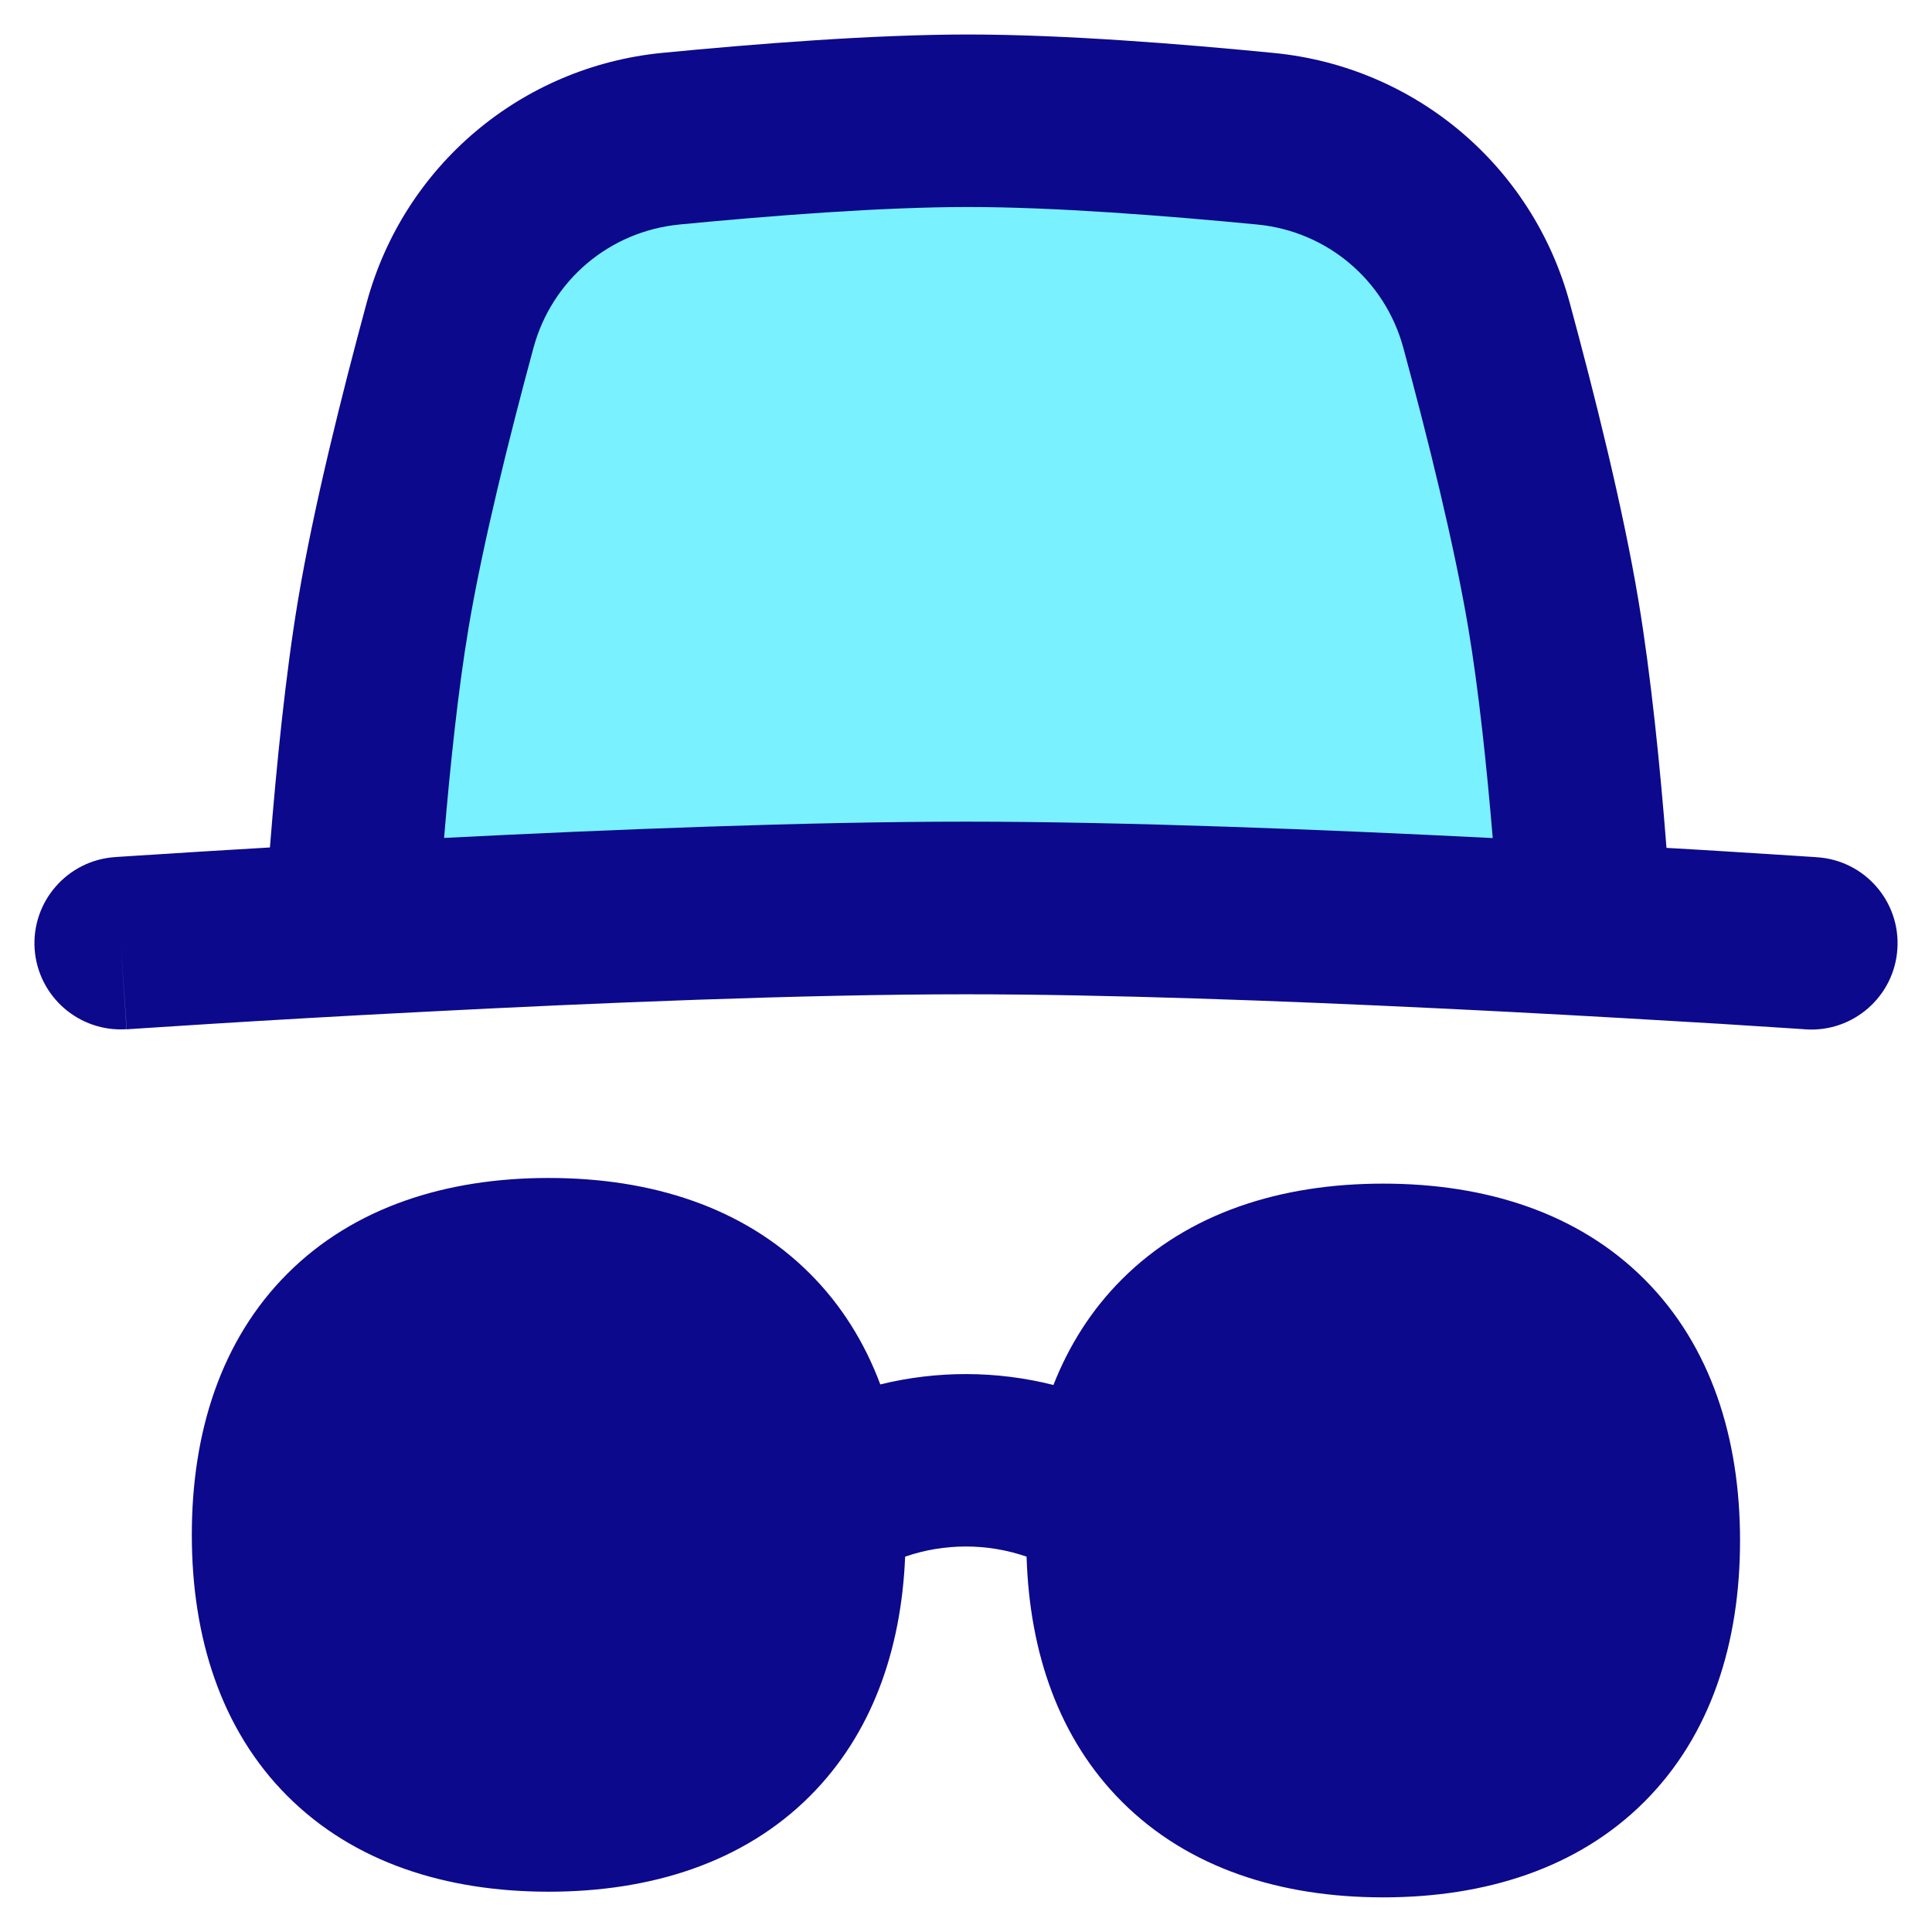 <svg xmlns="http://www.w3.org/2000/svg" fill="none" viewBox="0 0 14 14" id="Incognito-Mode--Streamline-Flex">
  <desc>
    Incognito Mode Streamline Icon: https://streamlinehq.com
  </desc>
  <g id="incognito-mode--internet-safe-mode-browser">
    <path id="Subtract" fill="#7af1ff" d="M4.861 1.005C5.537 0.939 6.364 0.875 7.016 0.875c0.652 -0 1.479 0.064 2.155 0.13 0.765 0.074 1.399 0.61 1.6 1.352 0.177 0.653 0.377 1.453 0.484 2.092 0.116 0.689 0.191 1.597 0.236 2.286 -1.297 -0.072 -3.115 -0.156 -4.491 -0.156 -1.365 0 -3.164 0.083 -4.459 0.154 0.045 -0.689 0.121 -1.596 0.236 -2.284 0.107 -0.639 0.307 -1.439 0.484 -2.092 0.201 -0.741 0.836 -1.278 1.6 -1.352Z" stroke-width="1"></path>
    <path id="Union" fill="#0c098c" fill-rule="evenodd" d="M7.016 0.25C6.333 0.25 5.48 0.317 4.8 0.383 3.777 0.483 2.926 1.201 2.657 2.194c-0.178 0.657 -0.385 1.482 -0.497 2.152 -0.091 0.543 -0.157 1.205 -0.204 1.795 -0.186 0.011 -0.354 0.021 -0.5 0.03 -0.194 0.012 -0.35 0.022 -0.458 0.029l-0.123 0.008 -0.032 0.002 -0.008 0.001 -0.002 0 -0.001 0 -0 0 0.043 0.624 -0.043 -0.624c-0.344 0.024 -0.604 0.322 -0.581 0.666 0.024 0.344 0.322 0.604 0.666 0.581L0.875 6.835l0.043 0.624 0 -0 0 -0 0.002 -0 0.008 -0.001 0.031 -0.002 0.122 -0.008c0.106 -0.007 0.26 -0.017 0.453 -0.029 0.386 -0.024 0.925 -0.056 1.538 -0.087 1.23 -0.064 2.748 -0.127 3.928 -0.127 1.017 0 2.286 0.047 3.404 0.101 0.179 0.009 0.354 0.017 0.524 0.026 0.613 0.032 1.153 0.064 1.538 0.087 0.193 0.012 0.347 0.022 0.453 0.029l0.122 0.008 0.031 0.002 0.008 0.001 0.002 0 0.001 0 0 0 0.043 -0.624 -0.043 0.624c0.344 0.024 0.643 -0.237 0.666 -0.581 0.024 -0.344 -0.236 -0.643 -0.581 -0.666l-0.043 0.624c0.043 -0.624 0.043 -0.624 0.043 -0.624l-0 -0 -0.001 -0 -0.002 -0 -0.008 -0.001 -0.032 -0.002 -0.123 -0.008c-0.107 -0.007 -0.263 -0.017 -0.458 -0.029 -0.138 -0.009 -0.295 -0.018 -0.468 -0.028 -0.046 -0.59 -0.113 -1.253 -0.204 -1.797 -0.112 -0.671 -0.319 -1.495 -0.497 -2.152 -0.269 -0.993 -1.12 -1.711 -2.143 -1.811C8.551 0.317 7.699 0.25 7.016 0.25ZM4.921 1.627C5.594 1.562 6.396 1.5 7.016 1.5c0.62 -0 1.422 0.062 2.095 0.127 0.506 0.049 0.925 0.403 1.058 0.893 0.176 0.649 0.369 1.425 0.471 2.032 0.075 0.447 0.133 0.998 0.177 1.521 -1.204 -0.061 -2.66 -0.119 -3.816 -0.119 -1.145 0 -2.586 0.057 -3.783 0.118 0.044 -0.523 0.102 -1.073 0.177 -1.52 0.102 -0.607 0.295 -1.383 0.471 -2.032 0.133 -0.49 0.551 -0.844 1.058 -0.893Zm2.713 8.408c0.113 -0.287 0.276 -0.545 0.496 -0.765 0.482 -0.482 1.151 -0.693 1.893 -0.693 0.743 0 1.411 0.211 1.893 0.693 0.482 0.482 0.693 1.151 0.693 1.893 0 0.743 -0.211 1.411 -0.693 1.893 -0.482 0.482 -1.151 0.693 -1.893 0.693 -0.743 0 -1.411 -0.211 -1.893 -0.693 -0.457 -0.457 -0.67 -1.081 -0.691 -1.776 -0.284 -0.098 -0.596 -0.098 -0.88 0 -0.028 0.679 -0.242 1.287 -0.69 1.735 -0.482 0.482 -1.151 0.693 -1.893 0.693 -0.743 0 -1.411 -0.211 -1.893 -0.693 -0.482 -0.482 -0.693 -1.151 -0.693 -1.893 0 -0.743 0.211 -1.411 0.693 -1.893 0.482 -0.482 1.151 -0.693 1.893 -0.693 0.743 0 1.411 0.211 1.893 0.693 0.229 0.229 0.397 0.501 0.51 0.803 0.412 -0.101 0.843 -0.1 1.254 0.004Z" clip-rule="evenodd" stroke-width="1"></path>
  </g>
</svg>